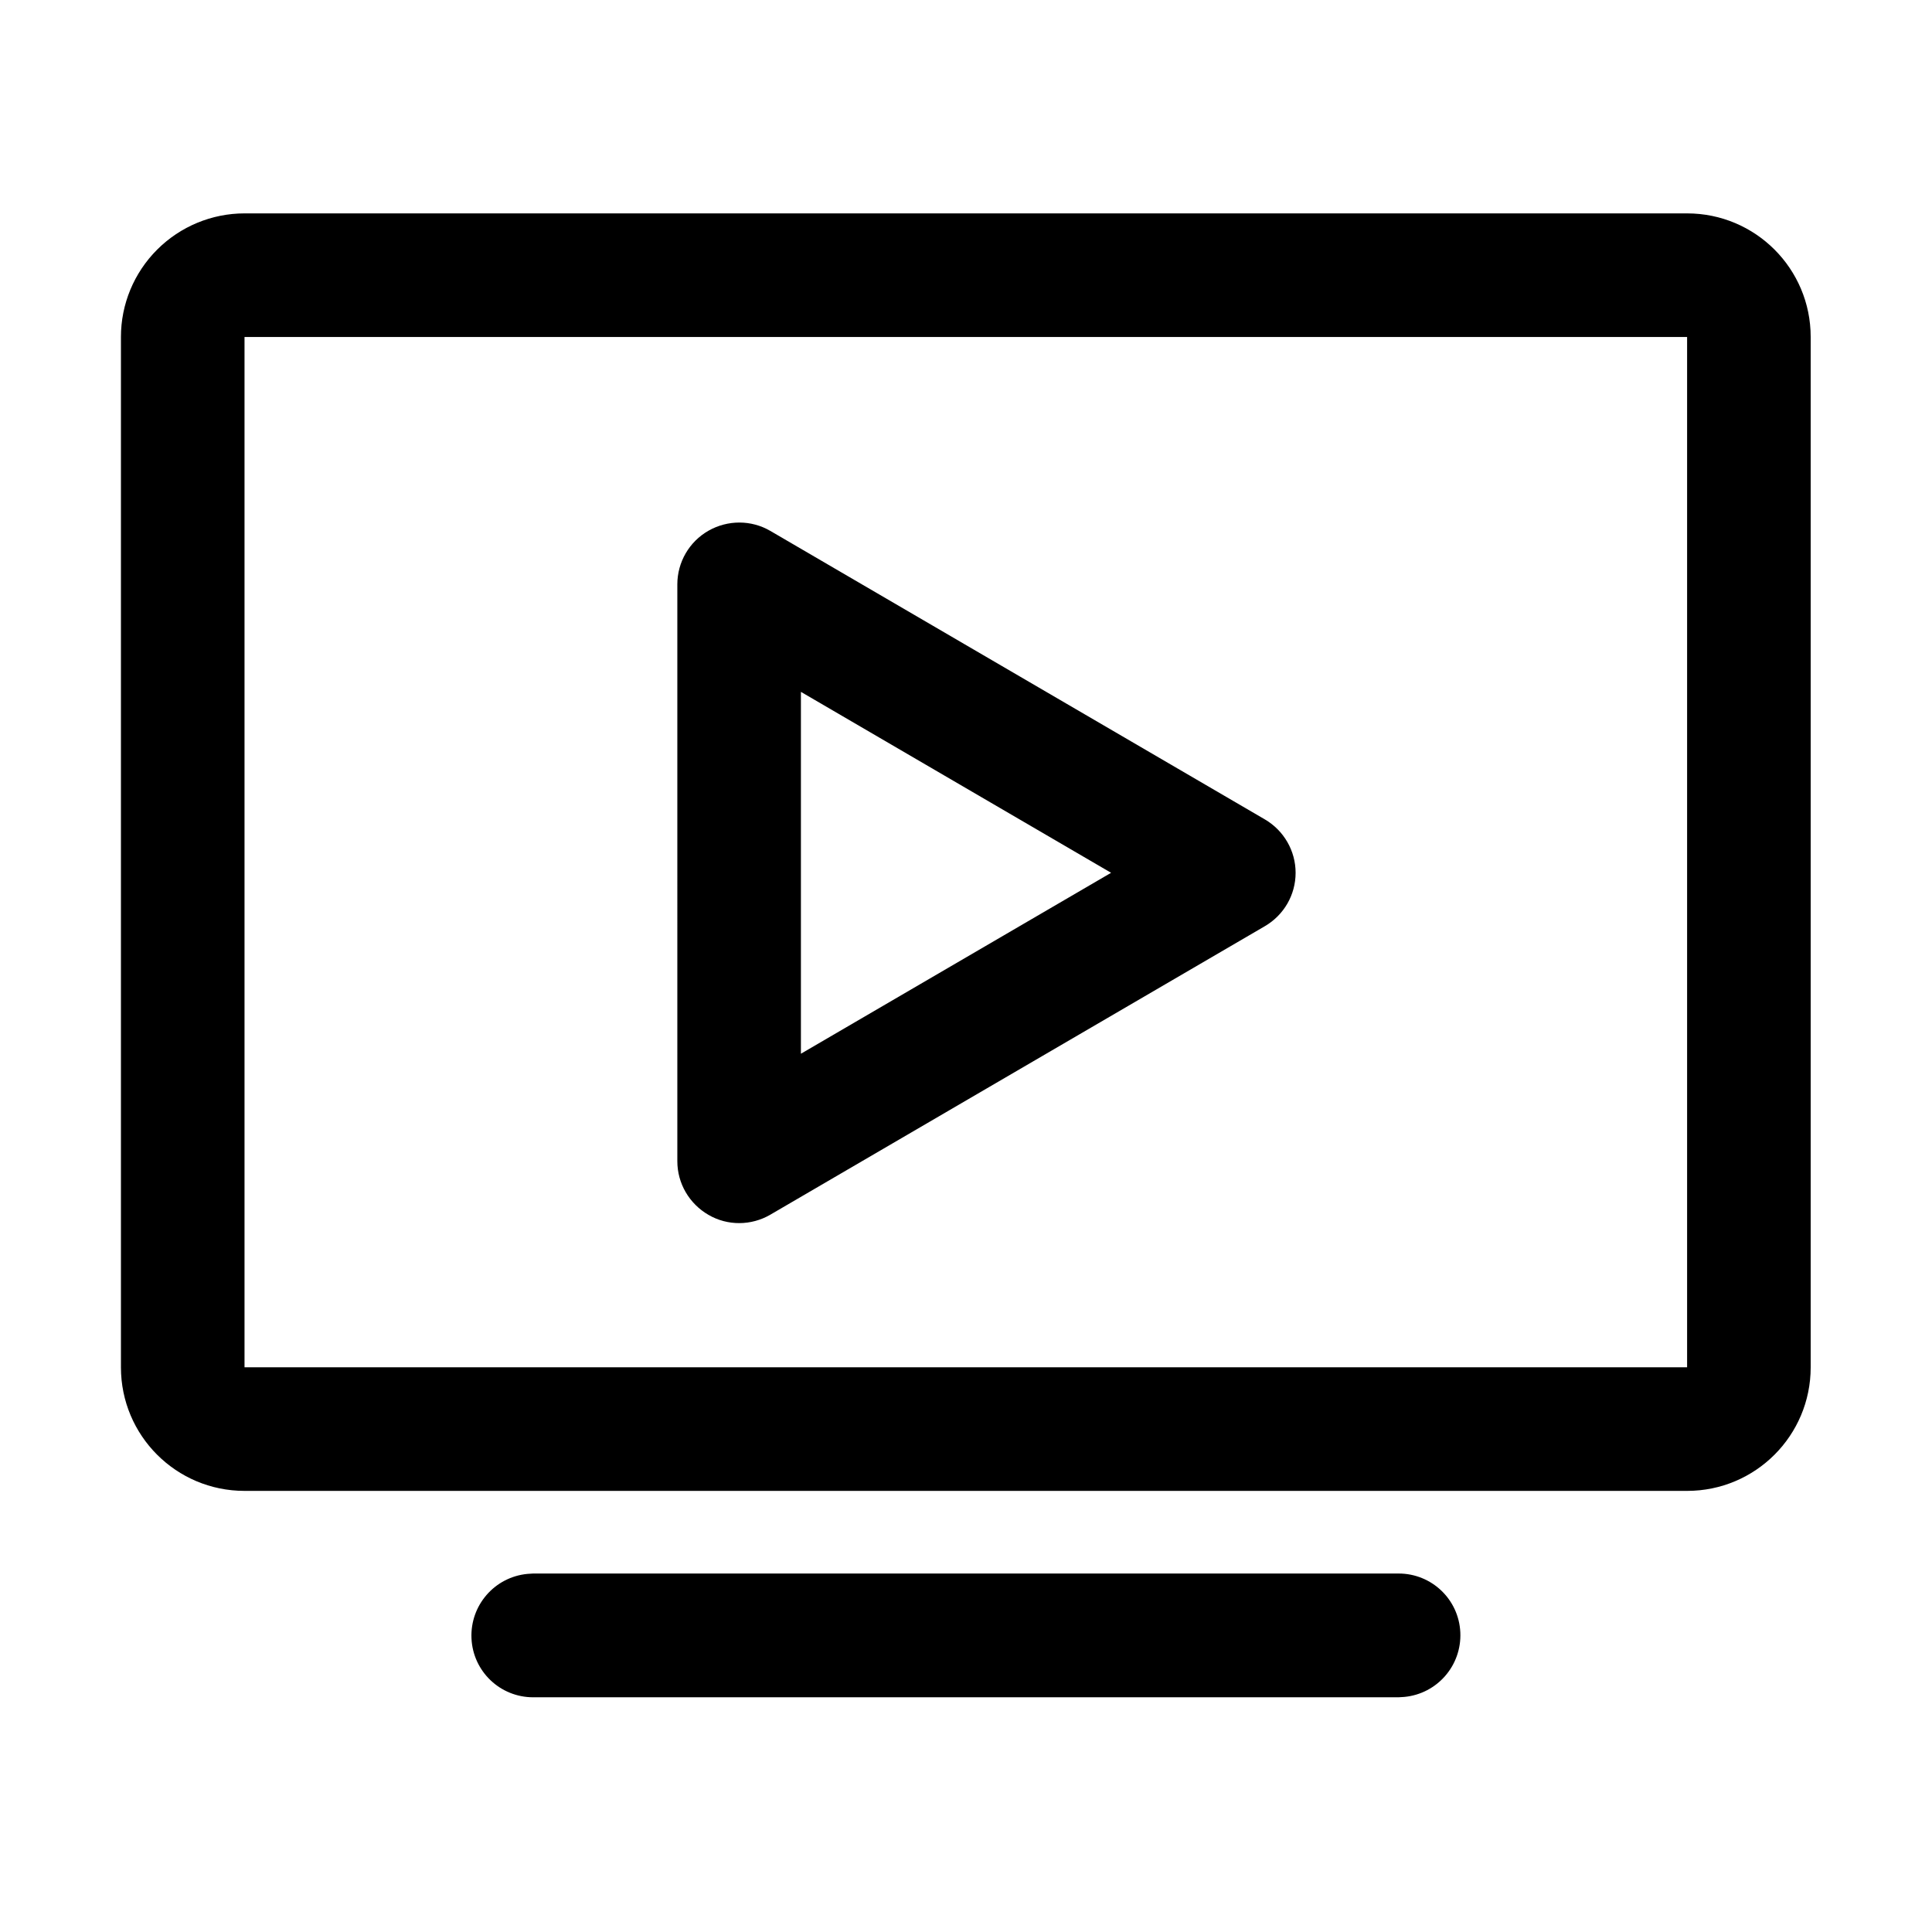 <?xml version="1.0" standalone="no"?><!DOCTYPE svg PUBLIC "-//W3C//DTD SVG 1.1//EN" "http://www.w3.org/Graphics/SVG/1.1/DTD/svg11.dtd"><svg t="1614924379339" class="icon" viewBox="0 0 1024 1024" version="1.1" xmlns="http://www.w3.org/2000/svg" p-id="2551" xmlns:xlink="http://www.w3.org/1999/xlink" width="200" height="200"><defs><style type="text/css"></style></defs><path d="M741.3 834c17.5 0 31.9 13.7 32.7 31.2 0.8 17.5-12.2 32.5-29.6 34.2l-3.2 0.2H282.6c-17.5 0-31.9-13.7-32.7-31.2-0.8-17.5 12.2-32.5 29.6-34.2l3.1-0.2h458.7z m152.9-720.9c36.2 0 65.5 29.3 65.5 65.5v546.1c0 36.2-29.3 65.5-65.5 65.5H129.6c-36.2 0-65.5-29.3-65.5-65.5V178.6c0-17.4 6.9-34 19.2-46.3 12.3-12.3 29-19.2 46.3-19.2h764.6z m0 65.5H129.6v546.1h764.6V178.6zM359 309.7c0-11.7 6.3-22.6 16.5-28.4 10.2-5.8 22.7-5.8 32.8 0.1l262.1 152.9c10.1 5.9 16.3 16.7 16.3 28.3 0 11.7-6.2 22.4-16.3 28.3L408.3 643.8c-10.1 5.9-22.7 6-32.8 0.1-10.2-5.9-16.5-16.7-16.5-28.4V309.7z m65.5 57v191.8l164.4-95.9-164.4-95.9z m0 0" p-id="2552" ></path></svg>